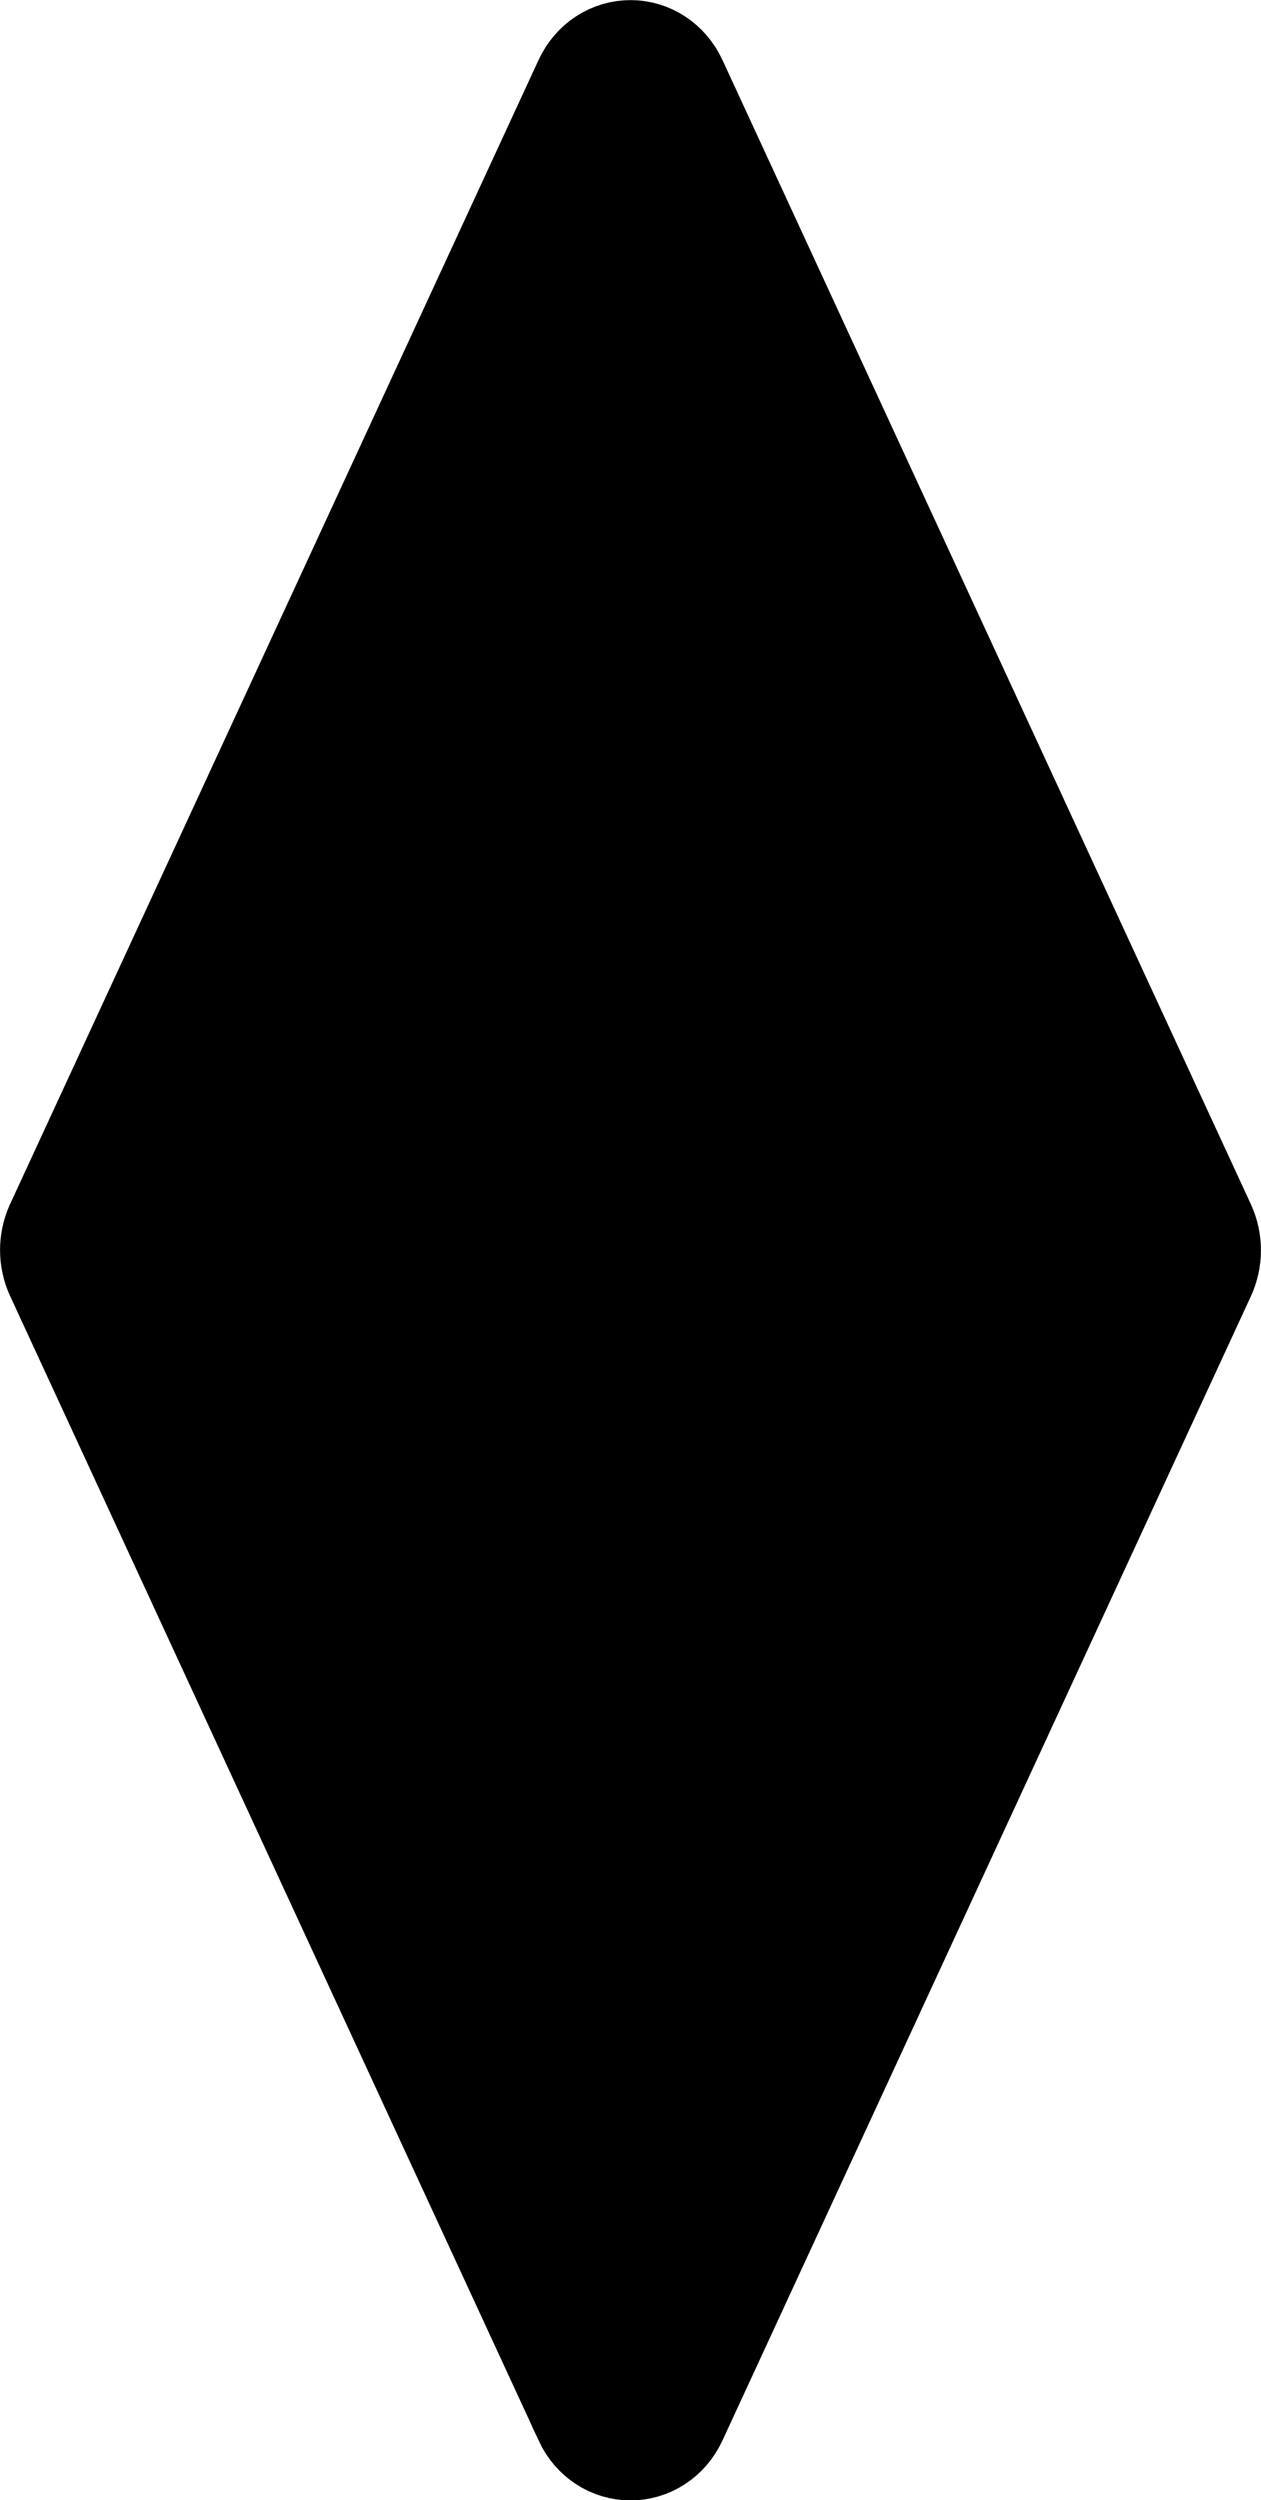 <?xml version="1.0" encoding="UTF-8"?>
<svg id="Layer_2" data-name="Layer 2" xmlns="http://www.w3.org/2000/svg" width="54.6" height="108.22" viewBox="0 0 54.6 108.22">
  <defs>
    <style>
      .cls-1 {
        fill: black;
        stroke: black;
        stroke-miterlimit: 10;
        stroke-width: 6px;
      }
    </style>
  </defs>
  <g id="Layer_1-2" data-name="Layer 1">
    <path class="cls-1" d="m26.04,104.37L3.16,54.84c-.21-.46-.21-1,0-1.46L26.04,3.86c.53-1.14,1.99-1.14,2.52,0l22.88,49.53c.21.46.21,1,0,1.46l-22.88,49.53c-.53,1.14-1.99,1.14-2.52,0Z"/>
  </g>
</svg>